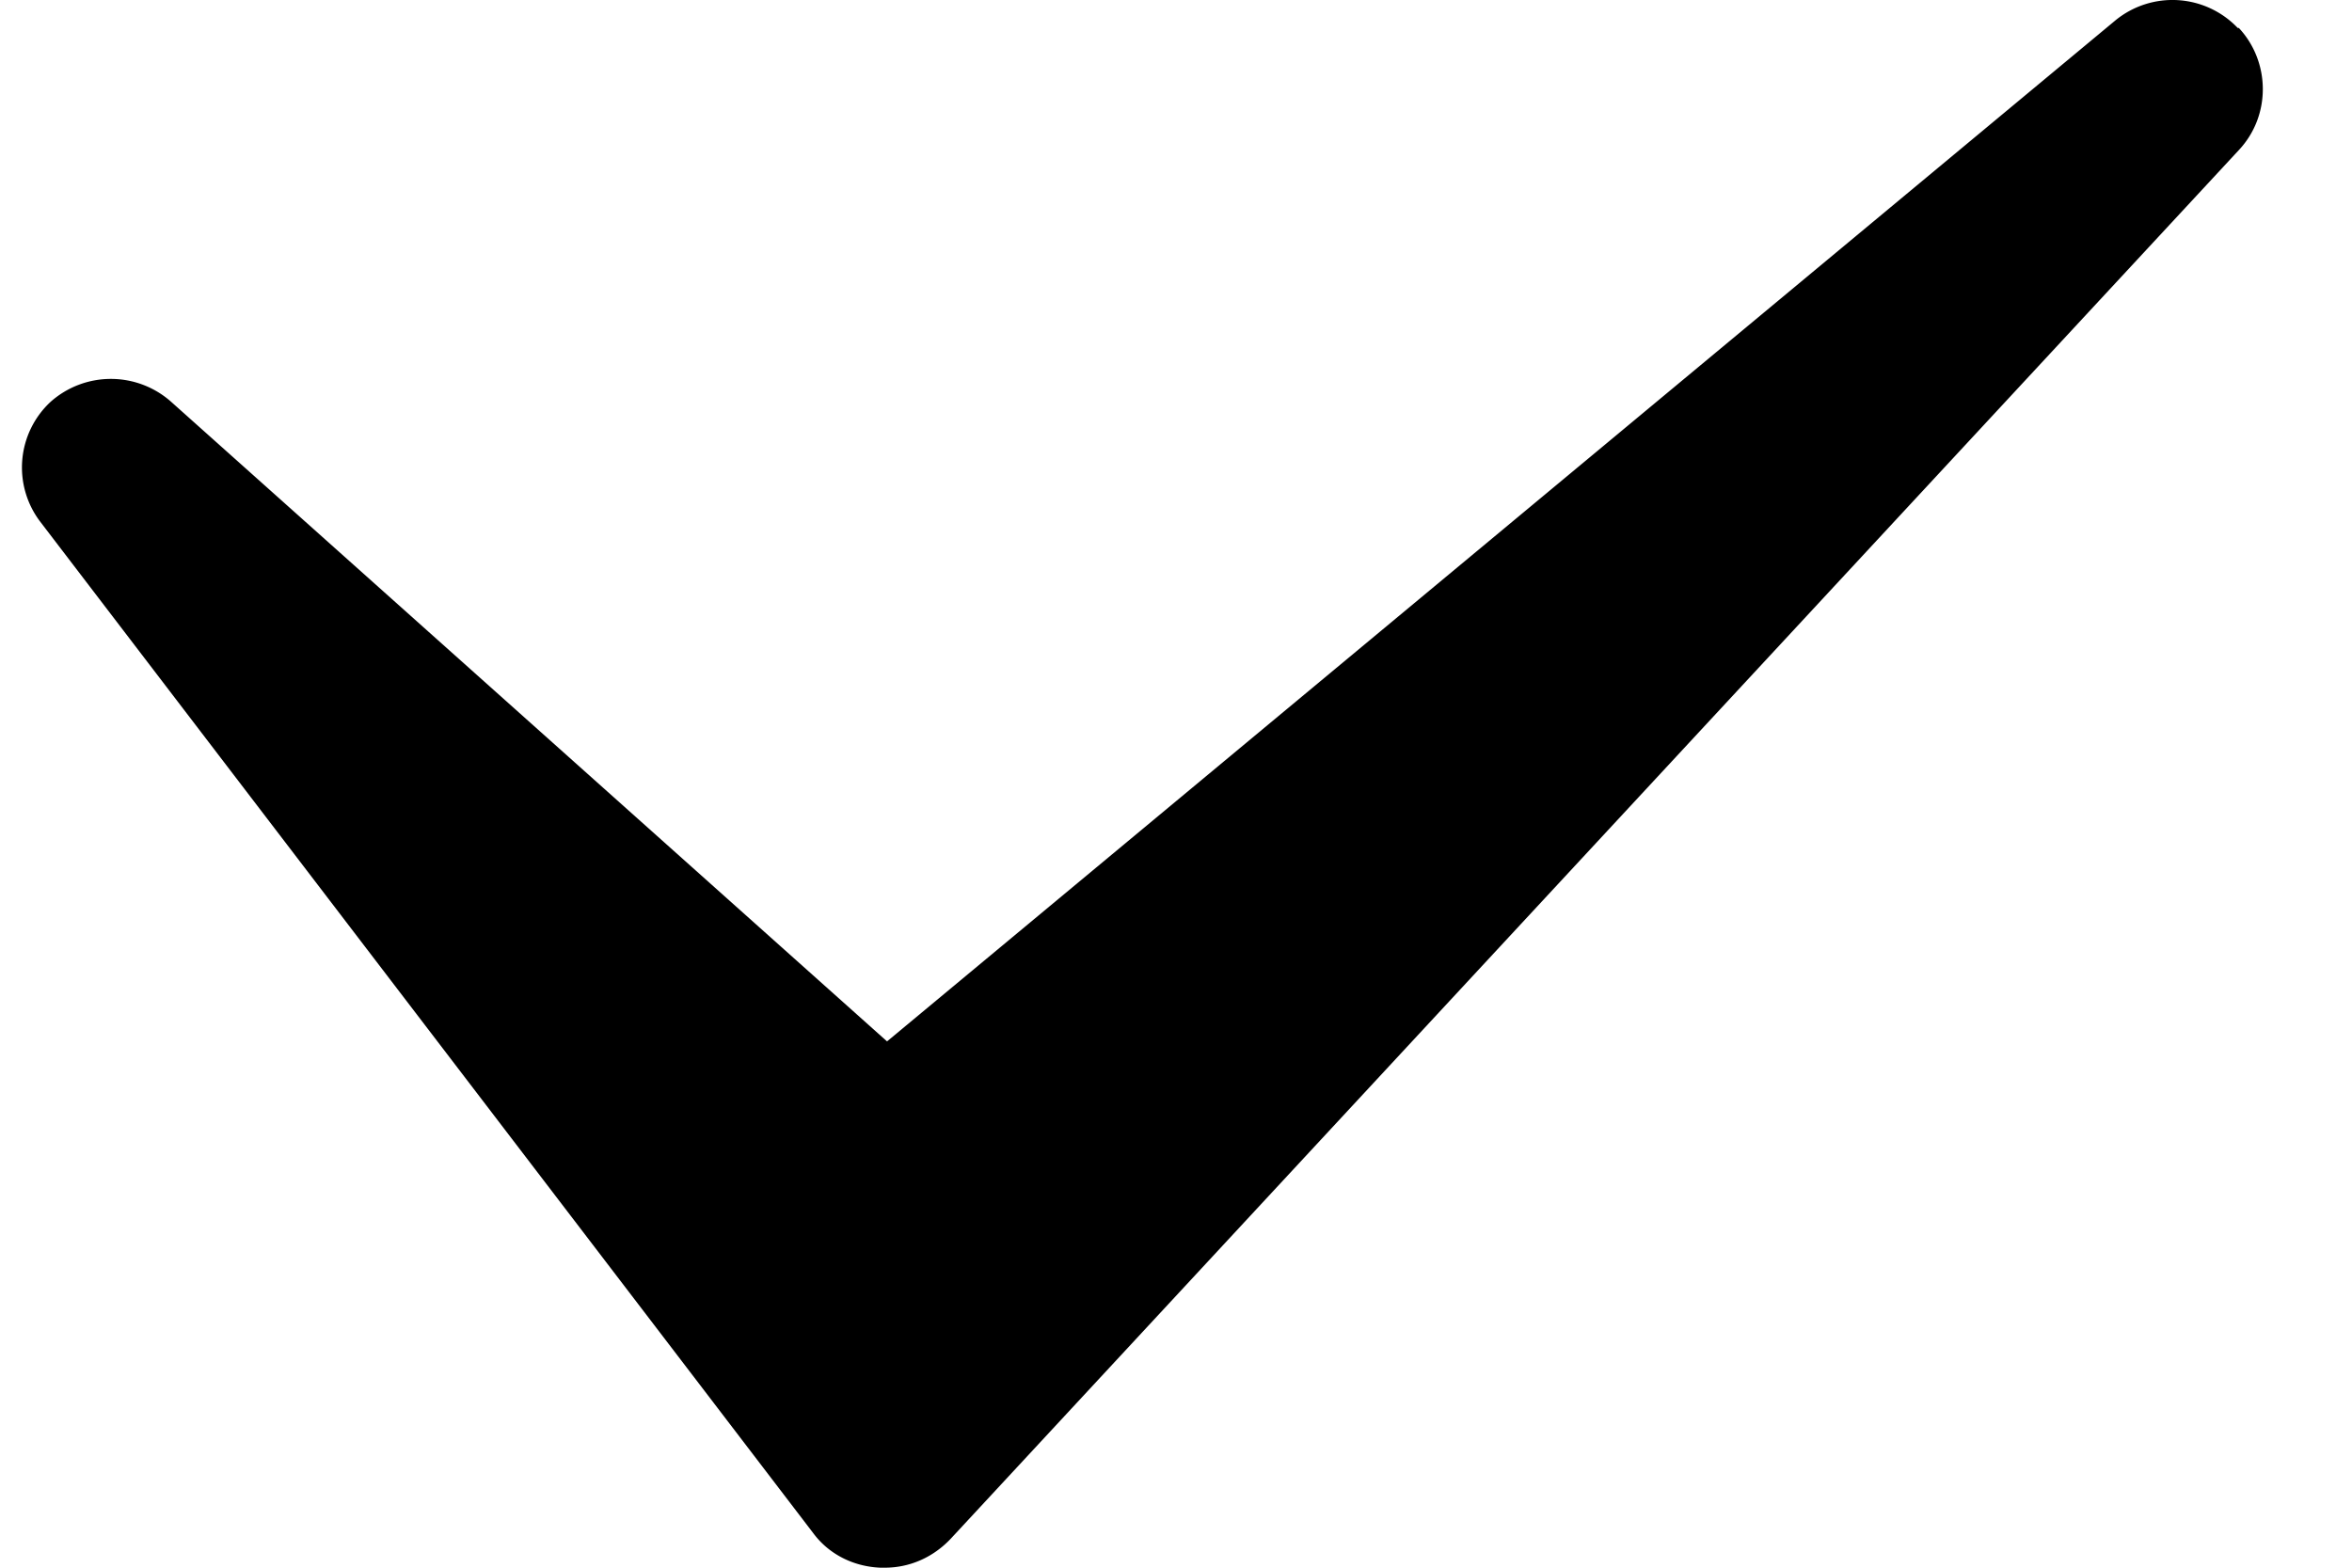 <svg xmlns="http://www.w3.org/2000/svg" width="21" height="14" fill="none" viewBox="0 0 21 14"><path fill="currentColor" d="M19.98.25a.804.804 0 0 0-1.09-.07L7.92 9.3 1.53 3.59a.81.81 0 0 0-1.08 0 .8.8 0 0 0-.09 1.07l6.9 9.03c.14.19.36.3.6.31h.04c.22 0 .43-.09.59-.26l11.5-12.4c.29-.31.28-.79 0-1.09h-.01Z"/></svg>